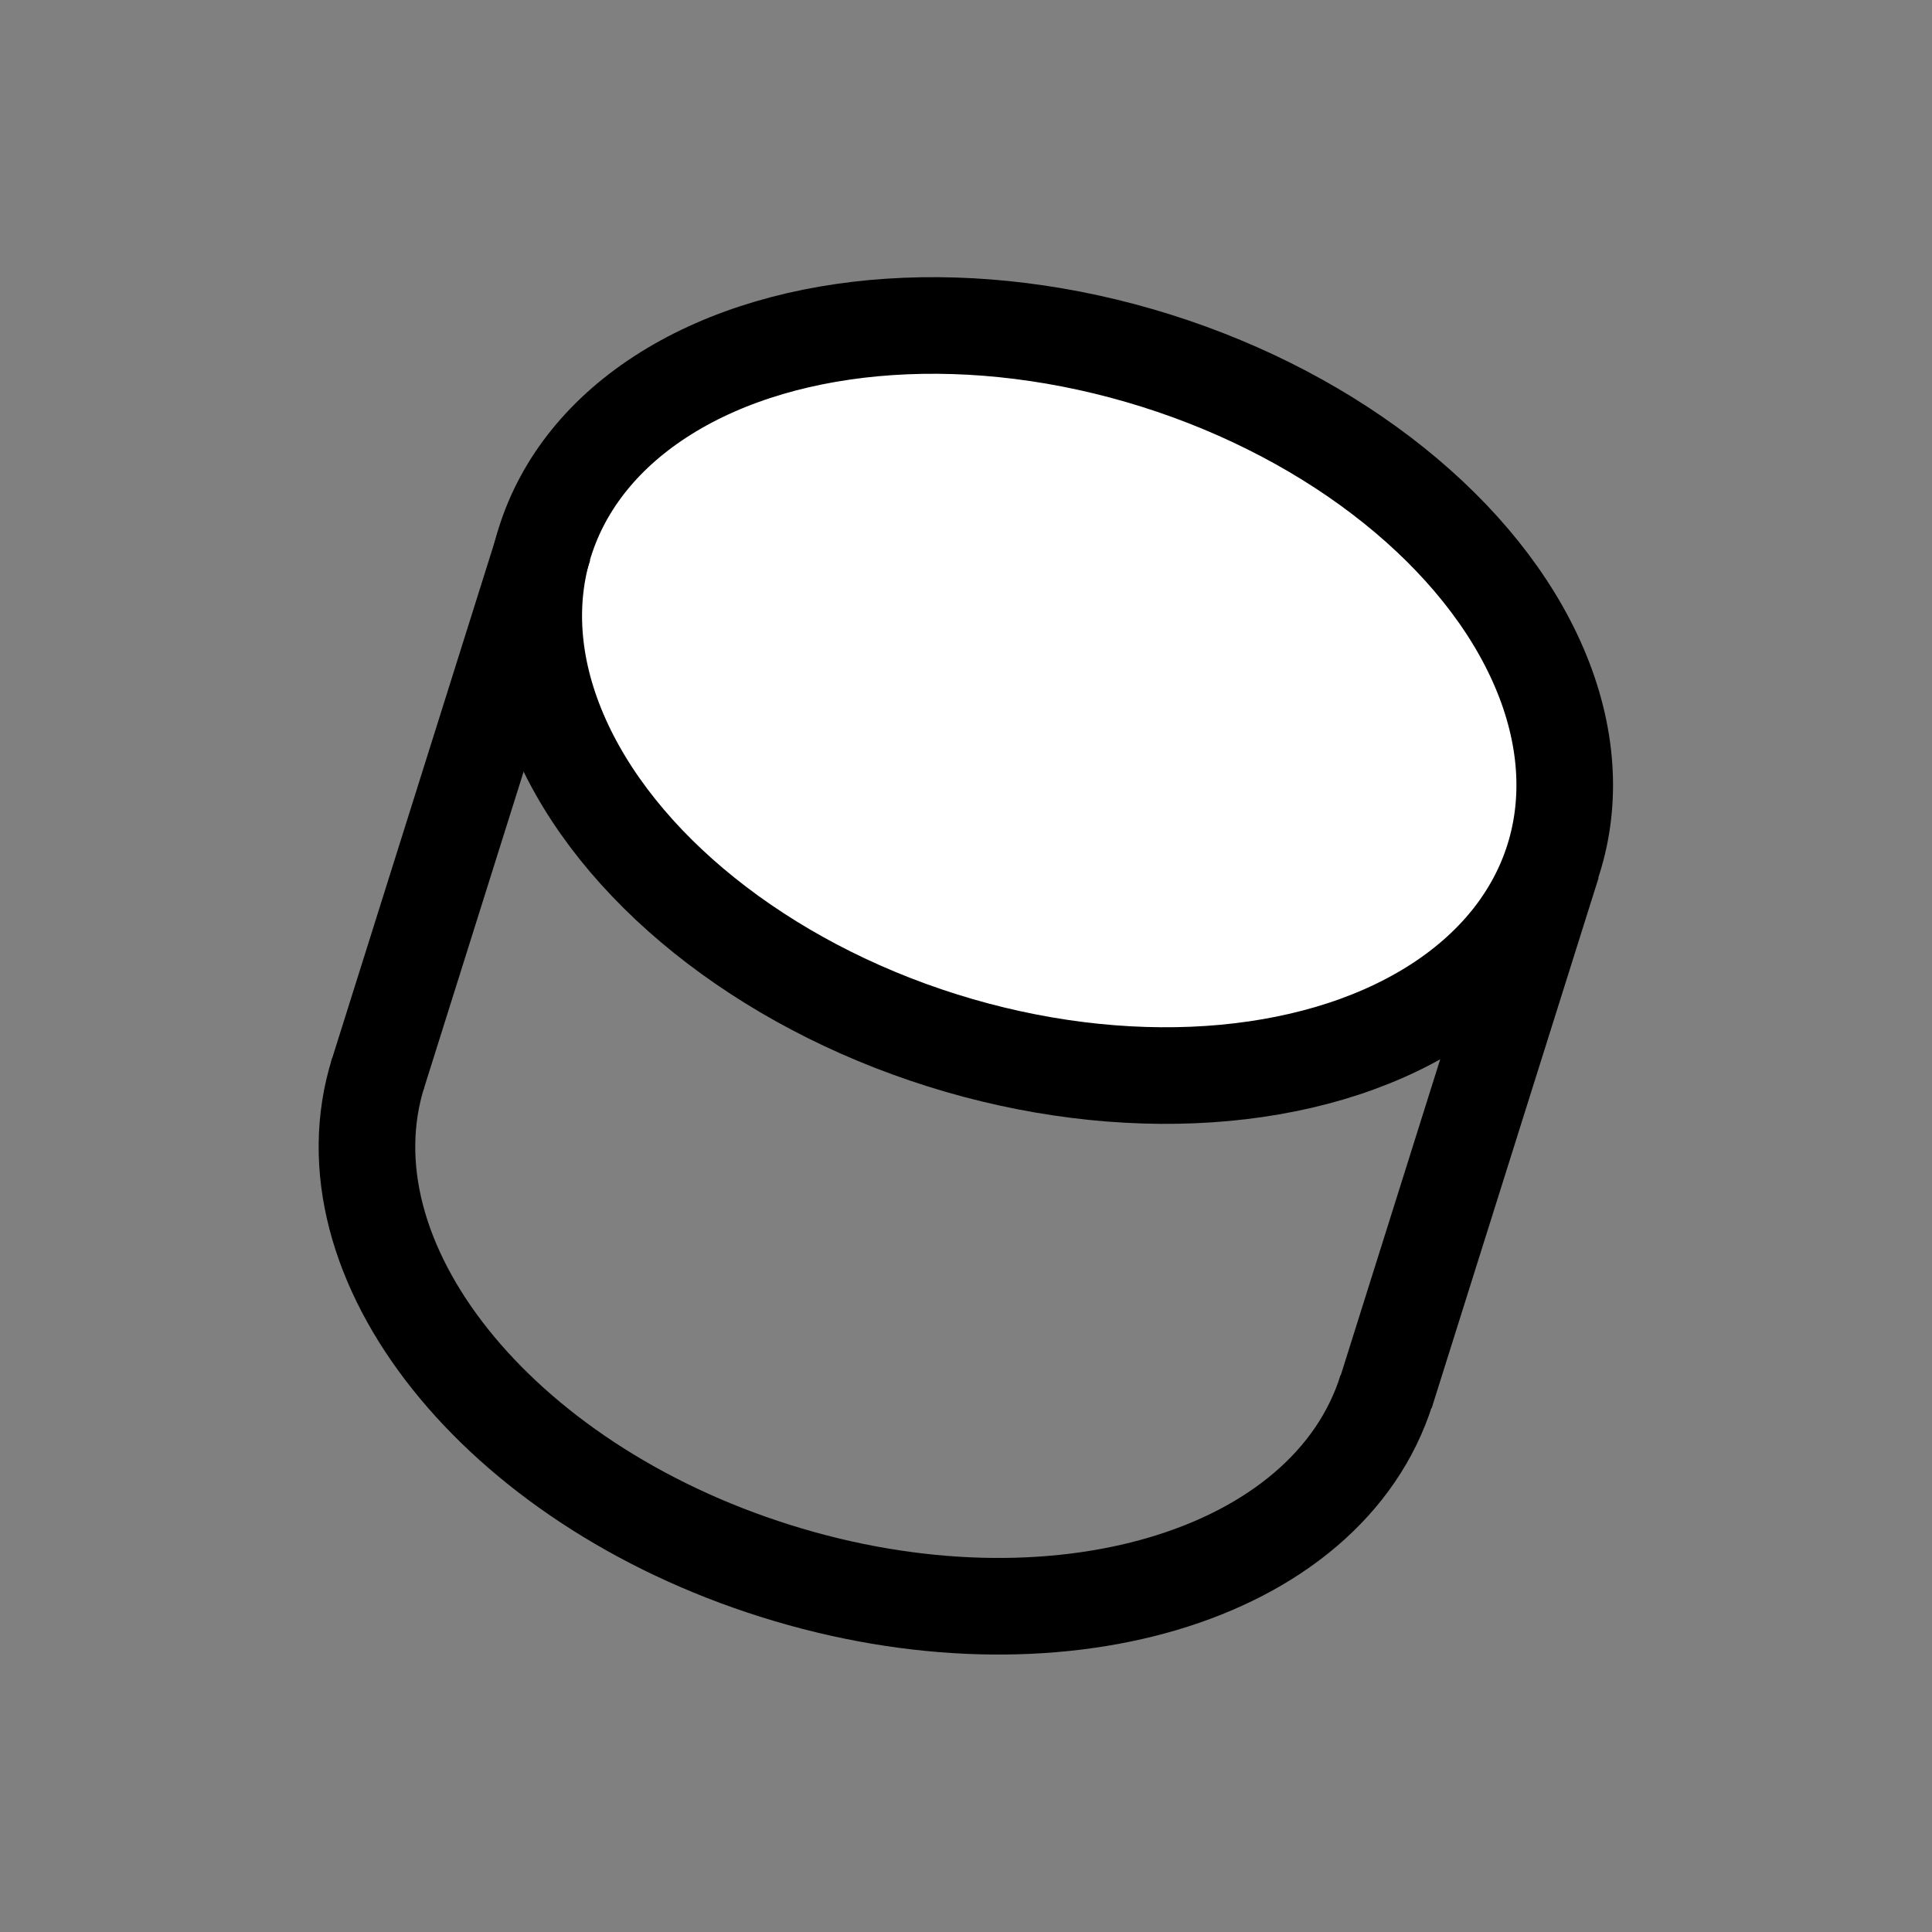 <?xml version="1.0" encoding="utf-8"?>
<!-- Generator: Adobe Illustrator 26.2.1, SVG Export Plug-In . SVG Version: 6.00 Build 0)  -->
<svg version="1.1" id="Layer_1" xmlns="http://www.w3.org/2000/svg" xmlns:xlink="http://www.w3.org/1999/xlink" x="0px" y="0px"
	 viewBox="0 0 100 100" style="enable-background:new 0 0 100 100;" xml:space="preserve">
<rect x="0" y="0" width="100" height="100" fill="#808080" stroke="none"/>
<style type="text/css">
	.st0{fill:#FFFFFF;stroke:#000000;stroke-width:5;stroke-miterlimit:10;}
	.st1{fill:none;stroke:#000000;stroke-width:5;stroke-miterlimit:10;}
</style>
<g>
	
		<ellipse transform="matrix(0.3 -0.954 0.954 0.3 3.411 77.199)" class="st0" cx="54.32" cy="36.27" rx="18.44" ry="27.36"/>
	<path class="st1" d="M19.58,55.51c-3.06,9.72,6.15,21.27,20.56,25.8c14.41,4.54,28.58,0.34,31.63-9.38"/>
	<line class="st1" x1="28.16" y1="28.25" x2="19.52" y2="55.71"/>
	<line class="st1" x1="80.36" y1="44.68" x2="71.72" y2="72.13"/>
</g>
</svg>
